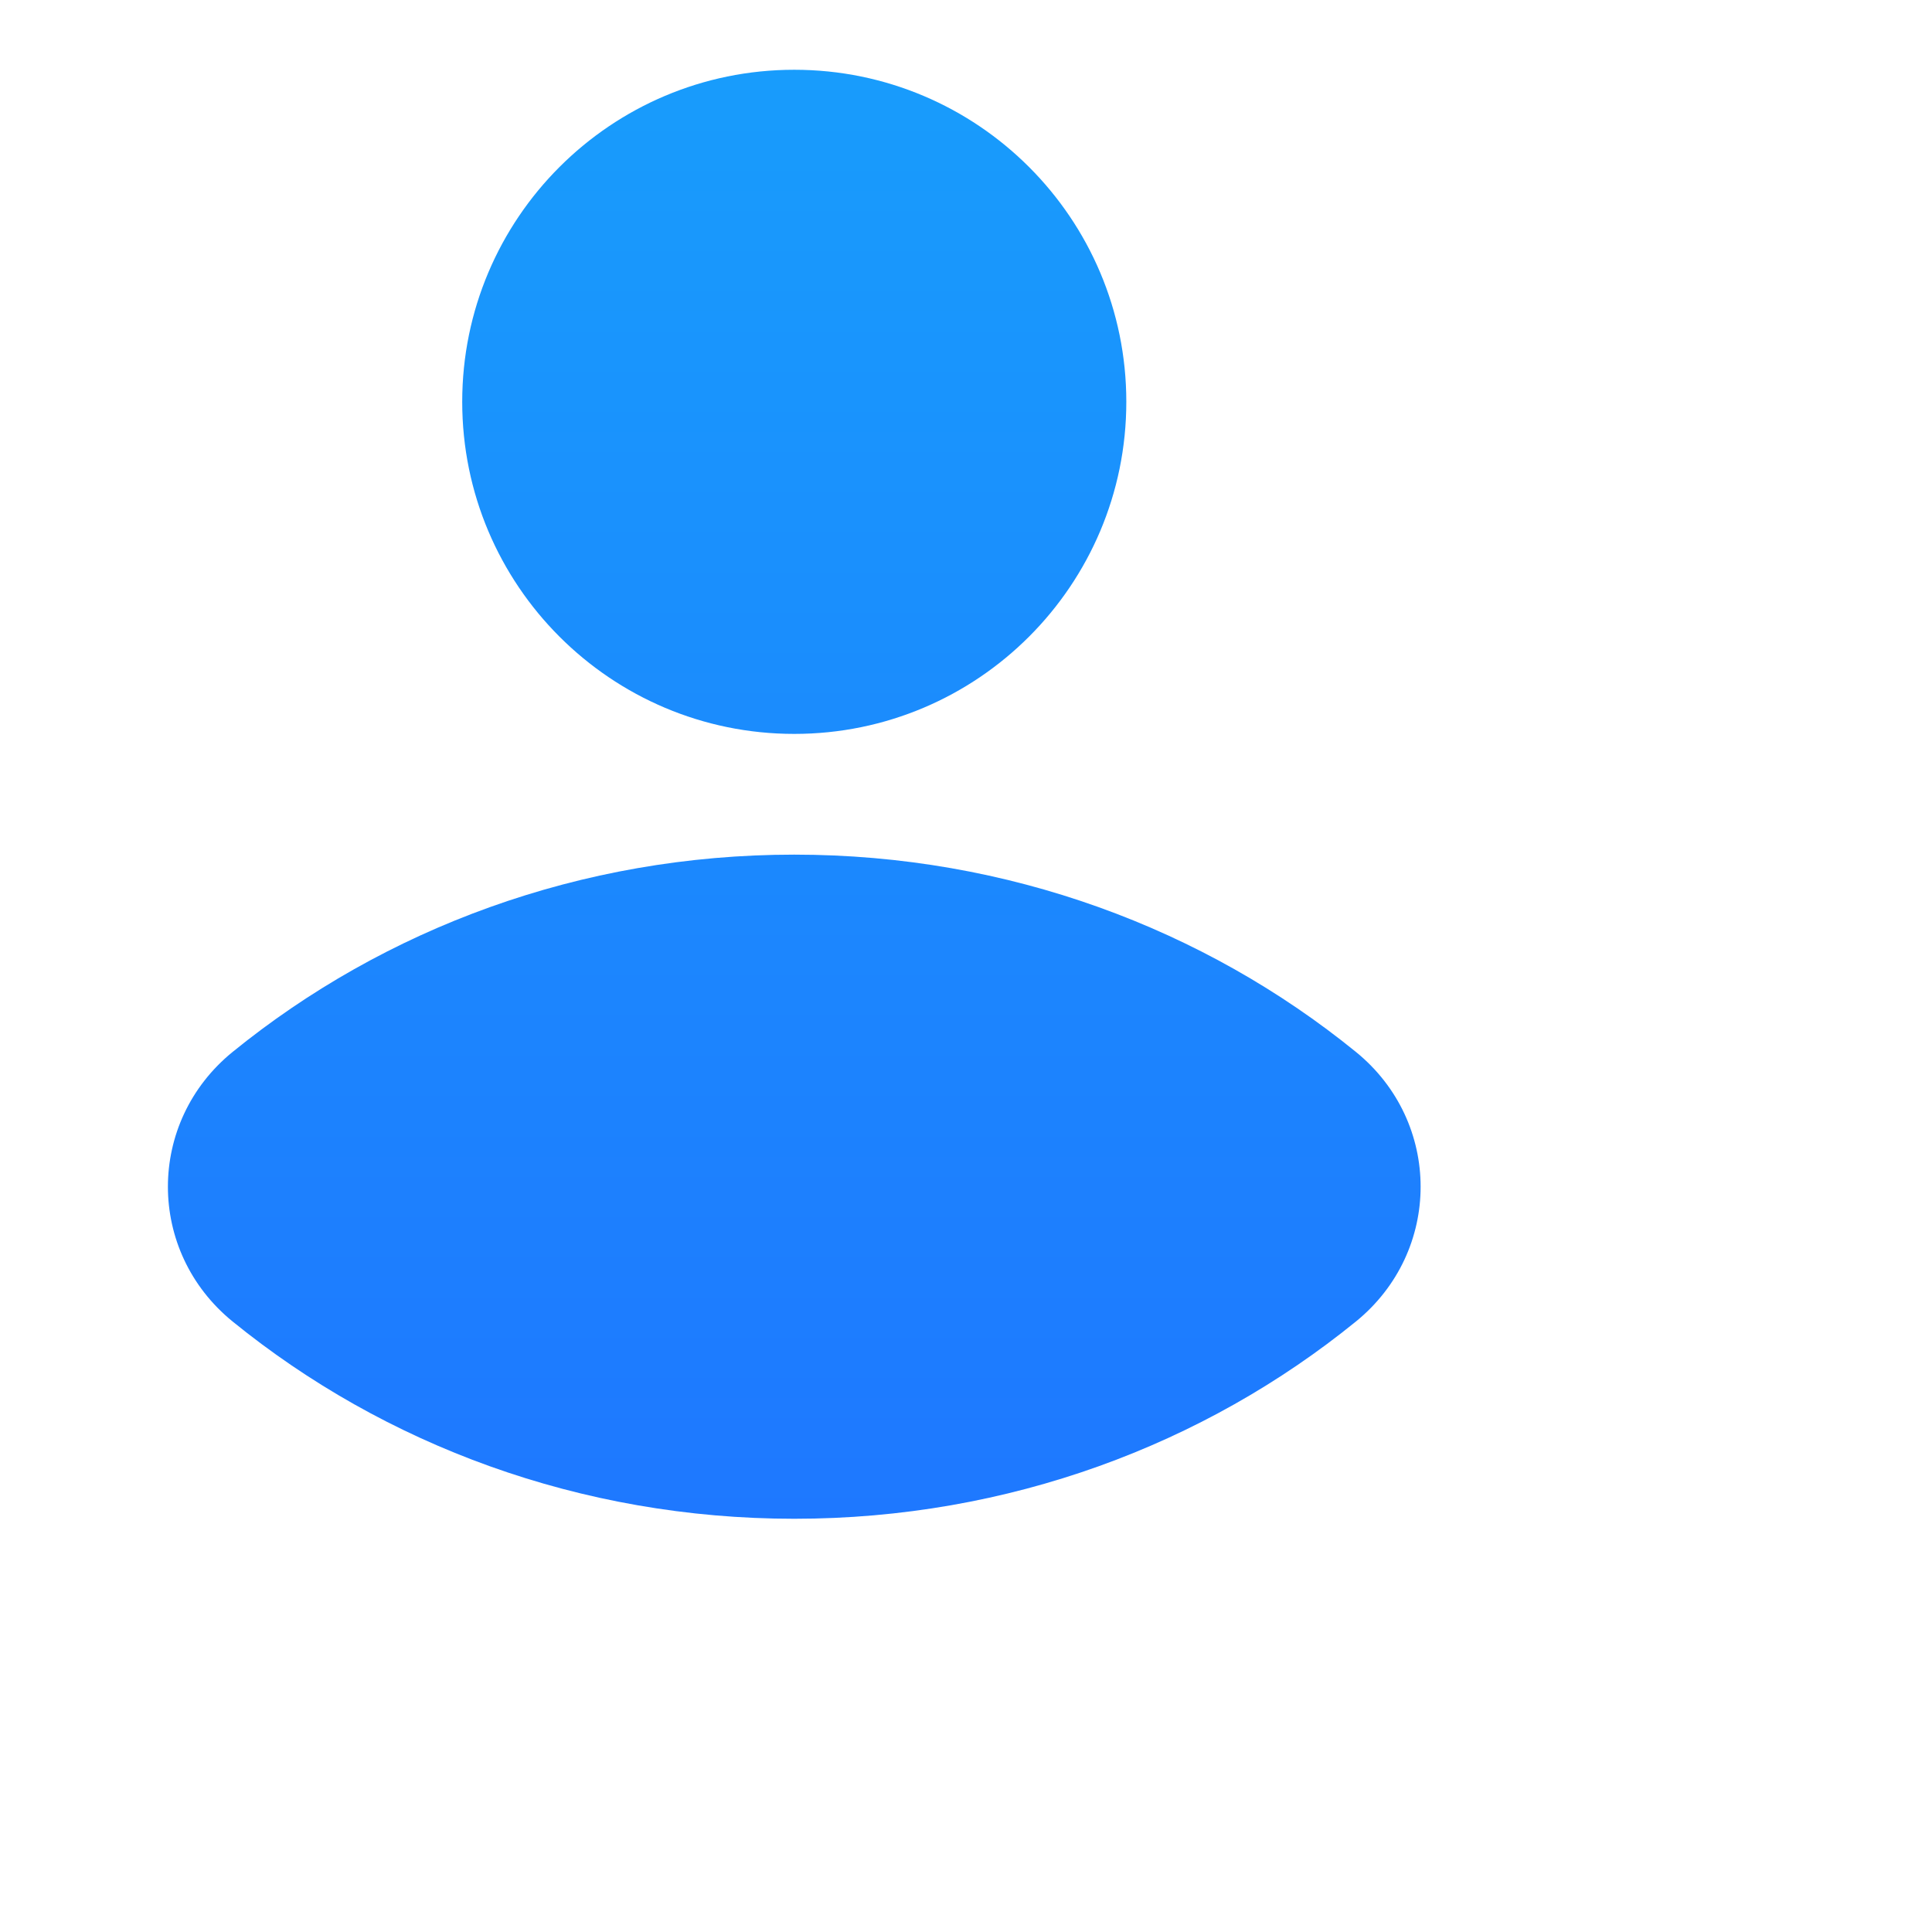 <svg width="45" height="45" viewBox="0 0 45 45" fill="none" xmlns="http://www.w3.org/2000/svg">
<g filter="url(#filter0_iiiii_20_161)">
<path d="M30.234 13.359C30.234 17.631 26.771 21.094 22.5 21.094C18.228 21.094 14.766 17.631 14.766 13.359C14.766 9.088 18.228 5.625 22.5 5.625C26.771 5.625 30.234 9.088 30.234 13.359Z" fill="url(#paint0_linear_20_161)"/>
<path d="M9.42 28.5C12.946 25.635 17.512 23.906 22.5 23.906C27.488 23.906 32.054 25.635 35.58 28.5C37.592 30.135 37.592 33.147 35.58 34.782C32.054 37.647 27.488 39.375 22.5 39.375C17.512 39.375 12.946 37.647 9.42 34.782C7.408 33.147 7.408 30.135 9.42 28.5Z" fill="url(#paint1_linear_20_161)"/>
</g>
<defs>
<filter id="filter0_iiiii_20_161" x="3.911" y="1.625" width="35.177" height="39.75" filterUnits="userSpaceOnUse" color-interpolation-filters="sRGB">
<feFlood flood-opacity="0" result="BackgroundImageFix"/>
<feBlend mode="normal" in="SourceGraphic" in2="BackgroundImageFix" result="shape"/>
<feColorMatrix in="SourceAlpha" type="matrix" values="0 0 0 0 0 0 0 0 0 0 0 0 0 0 0 0 0 0 127 0" result="hardAlpha"/>
<feOffset dx="2" dy="2"/>
<feGaussianBlur stdDeviation="3"/>
<feComposite in2="hardAlpha" operator="arithmetic" k2="-1" k3="1"/>
<feColorMatrix type="matrix" values="0 0 0 0 0.496 0 0 0 0 0.879 0 0 0 0 1 0 0 0 0.4 0"/>
<feBlend mode="normal" in2="shape" result="effect1_innerShadow_20_161"/>
<feColorMatrix in="SourceAlpha" type="matrix" values="0 0 0 0 0 0 0 0 0 0 0 0 0 0 0 0 0 0 127 0" result="hardAlpha"/>
<feOffset dx="-4" dy="-4"/>
<feGaussianBlur stdDeviation="3"/>
<feComposite in2="hardAlpha" operator="arithmetic" k2="-1" k3="1"/>
<feColorMatrix type="matrix" values="0 0 0 0 0.021 0 0 0 0 0.009 0 0 0 0 0.567 0 0 0 0.2 0"/>
<feBlend mode="normal" in2="effect1_innerShadow_20_161" result="effect2_innerShadow_20_161"/>
<feColorMatrix in="SourceAlpha" type="matrix" values="0 0 0 0 0 0 0 0 0 0 0 0 0 0 0 0 0 0 127 0" result="hardAlpha"/>
<feOffset dx="1" dy="1"/>
<feGaussianBlur stdDeviation="1"/>
<feComposite in2="hardAlpha" operator="arithmetic" k2="-1" k3="1"/>
<feColorMatrix type="matrix" values="0 0 0 0 0.817 0 0 0 0 0.945 0 0 0 0 1 0 0 0 0.2 0"/>
<feBlend mode="normal" in2="effect2_innerShadow_20_161" result="effect3_innerShadow_20_161"/>
<feColorMatrix in="SourceAlpha" type="matrix" values="0 0 0 0 0 0 0 0 0 0 0 0 0 0 0 0 0 0 127 0" result="hardAlpha"/>
<feOffset dx="-2" dy="-2"/>
<feGaussianBlur stdDeviation="2"/>
<feComposite in2="hardAlpha" operator="arithmetic" k2="-1" k3="1"/>
<feColorMatrix type="matrix" values="0 0 0 0 0.006 0 0 0 0 0 0 0 0 0 0.304 0 0 0 0.2 0"/>
<feBlend mode="normal" in2="effect3_innerShadow_20_161" result="effect4_innerShadow_20_161"/>
<feColorMatrix in="SourceAlpha" type="matrix" values="0 0 0 0 0 0 0 0 0 0 0 0 0 0 0 0 0 0 127 0" result="hardAlpha"/>
<feOffset dx="-1" dy="-1"/>
<feGaussianBlur stdDeviation="0.5"/>
<feComposite in2="hardAlpha" operator="arithmetic" k2="-1" k3="1"/>
<feColorMatrix type="matrix" values="0 0 0 0 0.075 0 0 0 0 0.778 0 0 0 0 1 0 0 0 0.2 0"/>
<feBlend mode="normal" in2="effect4_innerShadow_20_161" result="effect5_innerShadow_20_161"/>
</filter>
<linearGradient id="paint0_linear_20_161" x1="22.5" y1="5.625" x2="22.5" y2="39.375" gradientUnits="userSpaceOnUse">
<stop stop-color="#189CFC"/>
<stop offset="1" stop-color="#1E78FF"/>
</linearGradient>
<linearGradient id="paint1_linear_20_161" x1="22.5" y1="5.625" x2="22.5" y2="39.375" gradientUnits="userSpaceOnUse">
<stop stop-color="#189CFC"/>
<stop offset="1" stop-color="#1E78FF"/>
</linearGradient>
</defs>
</svg>
